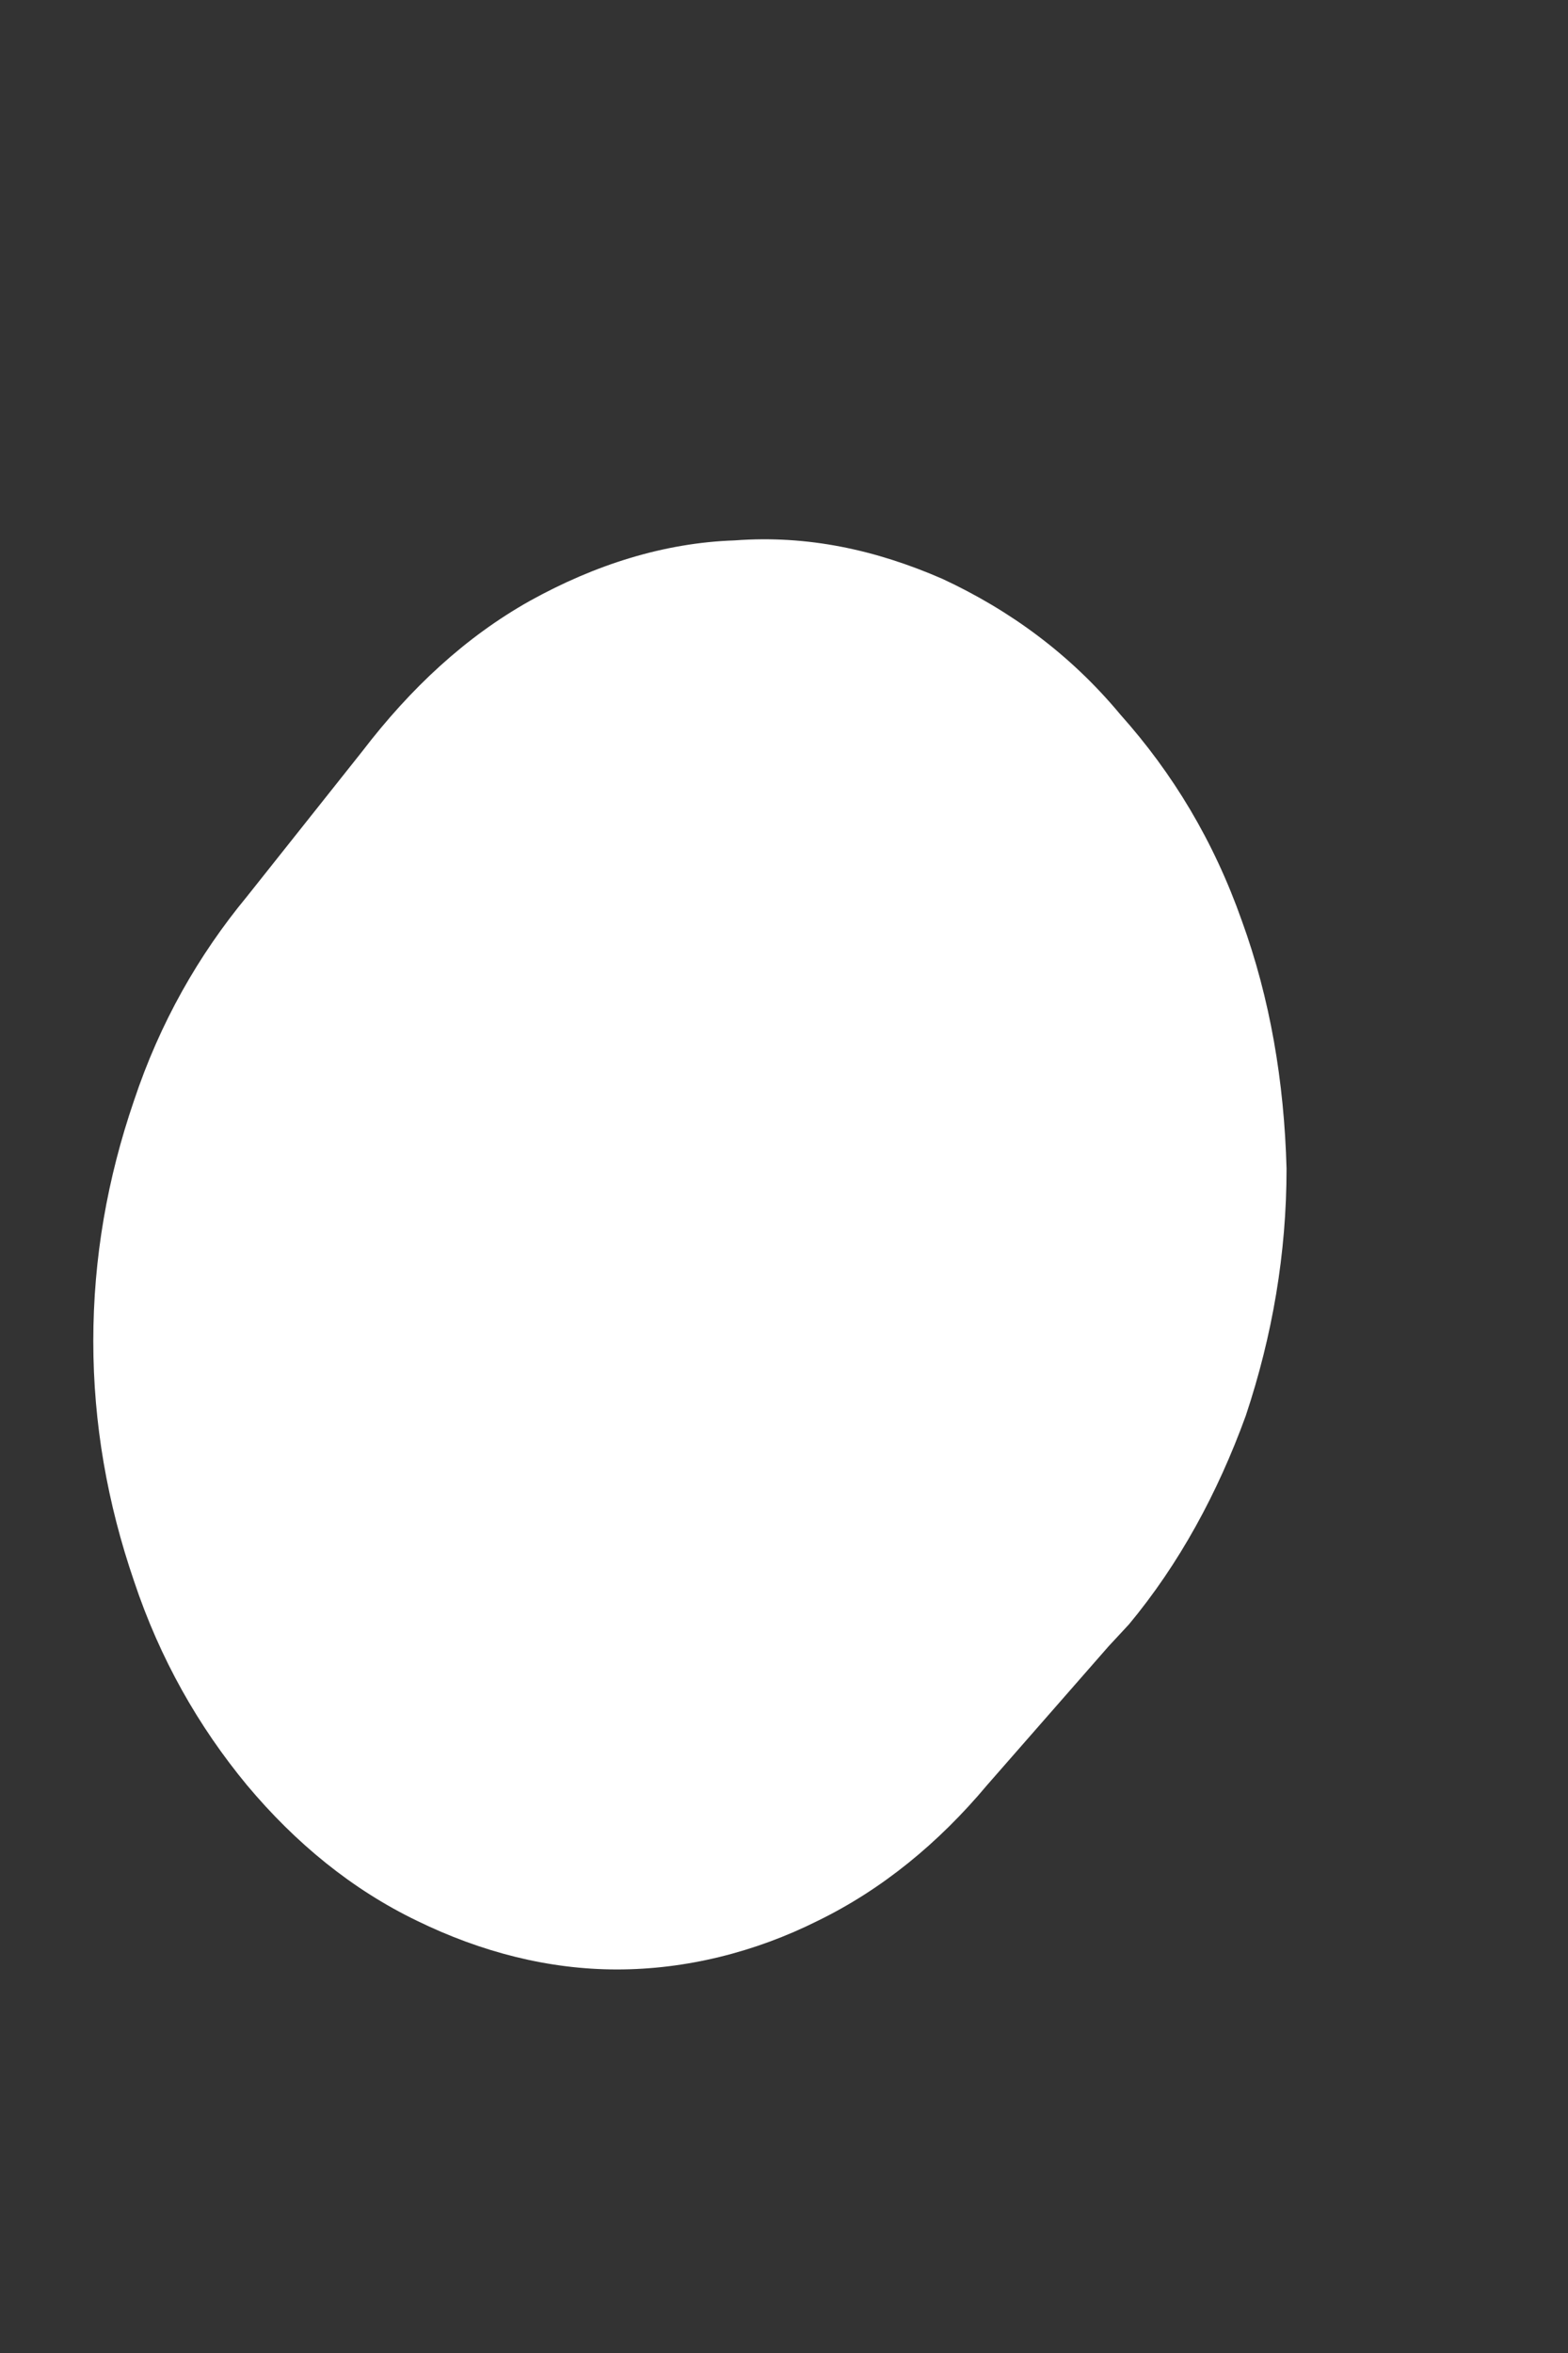<svg width="2" height="3" viewBox="0 0 2 3" fill="none" xmlns="http://www.w3.org/2000/svg">
<rect x="0" y="0" width="2" height="3" fill="#333333" stroke="none"/>
<path d="M1.414 2.099L1.259 2.276C1.197 2.35 1.125 2.409 1.043 2.449C0.963 2.489 0.875 2.511 0.787 2.511C0.7 2.511 0.614 2.489 0.532 2.449C0.449 2.409 0.377 2.35 0.315 2.276C0.253 2.201 0.204 2.115 0.171 2.016C0.137 1.917 0.119 1.815 0.119 1.71C0.119 1.604 0.137 1.502 0.171 1.403C0.204 1.304 0.253 1.218 0.315 1.143L0.462 0.958C0.524 0.877 0.594 0.812 0.676 0.766C0.759 0.72 0.847 0.692 0.937 0.689C1.03 0.682 1.117 0.701 1.202 0.738C1.288 0.778 1.365 0.834 1.429 0.911C1.496 0.986 1.548 1.072 1.584 1.174C1.62 1.273 1.638 1.379 1.641 1.49C1.641 1.598 1.623 1.703 1.589 1.805C1.553 1.904 1.504 1.994 1.44 2.071L1.414 2.099Z" fill="white"/>
</svg>

